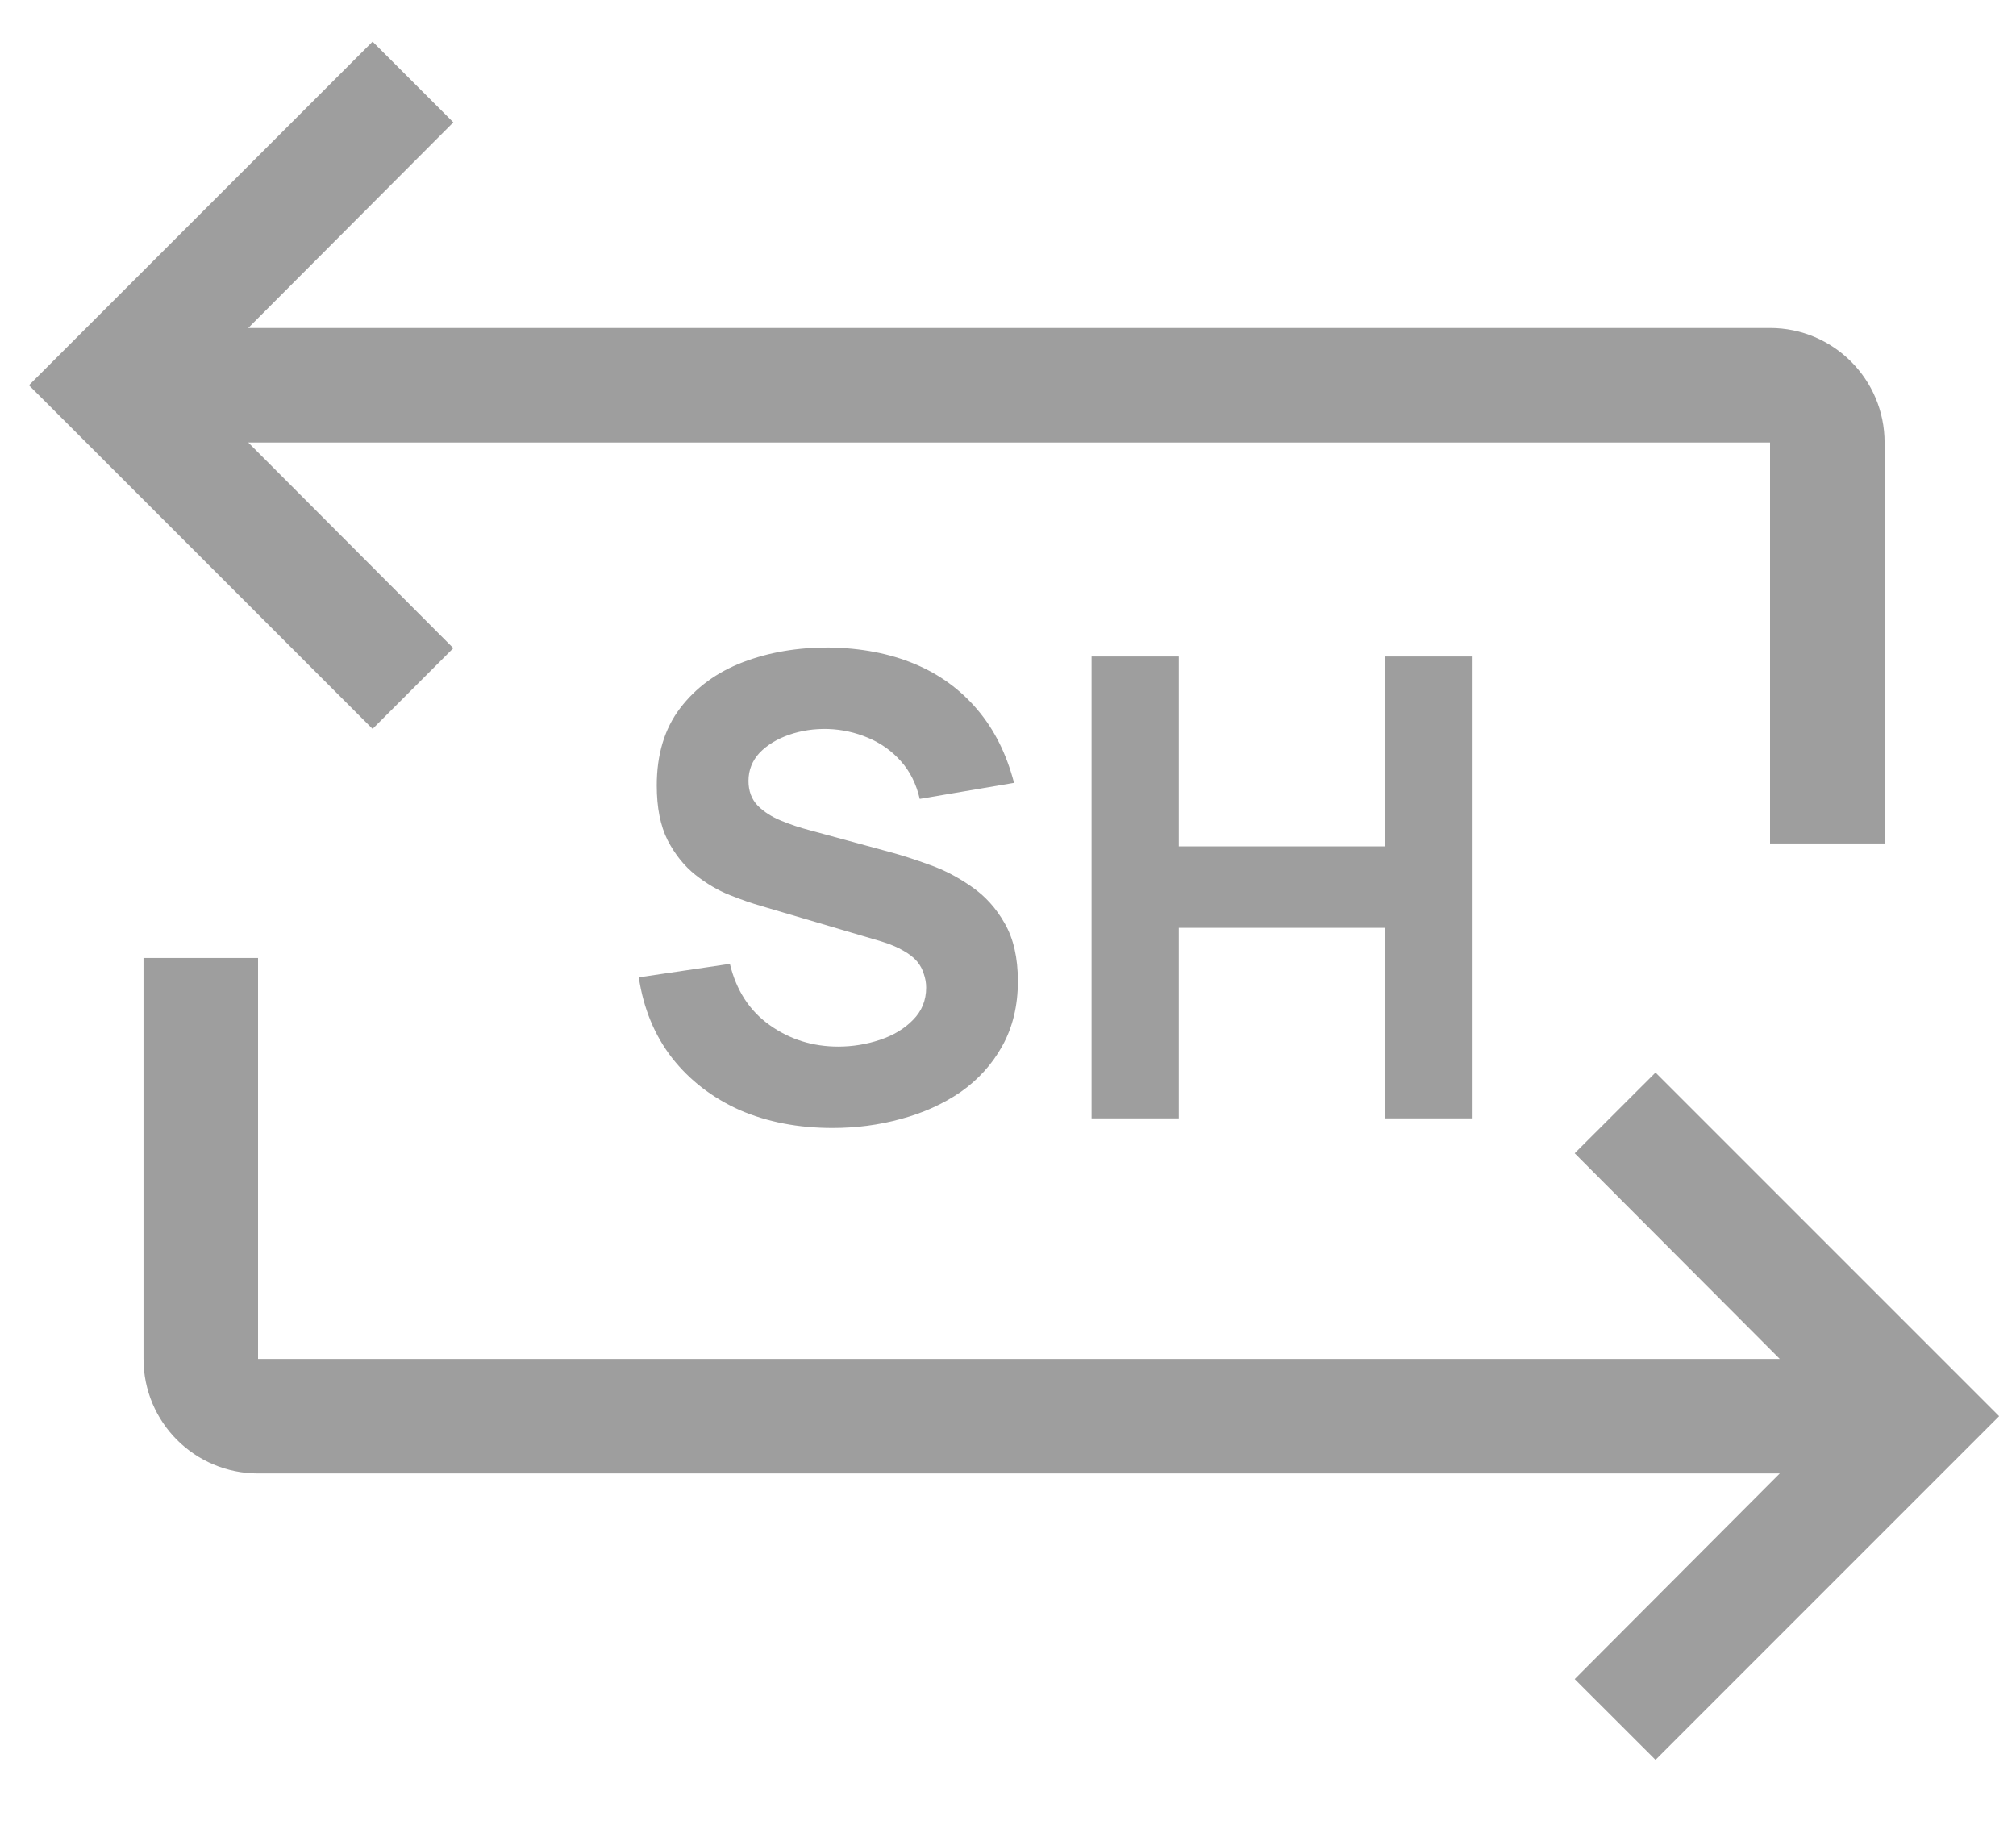 <svg width="22" height="20" viewBox="0 0 22 20" fill="none" xmlns="http://www.w3.org/2000/svg">
<path d="M11.912 12.204V7.164H12.864V9.236H15.118V7.164H16.07V12.204H15.118V10.125H12.864V12.204H11.912Z" fill="#9E9E9E"/>
<path d="M9.085 12.309C8.711 12.309 8.374 12.244 8.073 12.114C7.775 11.98 7.528 11.791 7.335 11.546C7.143 11.299 7.022 11.005 6.971 10.665L7.965 10.518C8.035 10.807 8.179 11.03 8.399 11.186C8.618 11.342 8.868 11.421 9.148 11.421C9.304 11.421 9.456 11.396 9.603 11.347C9.75 11.298 9.87 11.226 9.963 11.13C10.059 11.034 10.107 10.916 10.107 10.777C10.107 10.725 10.098 10.676 10.082 10.63C10.068 10.581 10.044 10.535 10.009 10.493C9.974 10.451 9.924 10.411 9.858 10.374C9.795 10.337 9.715 10.303 9.617 10.273L8.308 9.887C8.21 9.859 8.095 9.82 7.965 9.768C7.836 9.717 7.712 9.644 7.59 9.548C7.469 9.452 7.367 9.326 7.286 9.17C7.206 9.011 7.167 8.812 7.167 8.571C7.167 8.233 7.252 7.952 7.422 7.728C7.593 7.504 7.82 7.337 8.105 7.227C8.389 7.118 8.704 7.064 9.05 7.066C9.397 7.071 9.708 7.131 9.981 7.245C10.254 7.359 10.482 7.526 10.667 7.745C10.851 7.962 10.984 8.228 11.066 8.543L10.037 8.718C9.999 8.555 9.931 8.417 9.83 8.305C9.73 8.193 9.61 8.108 9.47 8.05C9.332 7.992 9.187 7.96 9.036 7.955C8.886 7.951 8.745 7.972 8.612 8.018C8.482 8.063 8.374 8.128 8.29 8.214C8.209 8.301 8.168 8.403 8.168 8.522C8.168 8.632 8.202 8.722 8.269 8.792C8.337 8.86 8.422 8.914 8.525 8.956C8.627 8.998 8.732 9.033 8.84 9.061L9.715 9.299C9.845 9.334 9.99 9.381 10.149 9.439C10.307 9.495 10.459 9.575 10.604 9.677C10.751 9.778 10.871 9.911 10.964 10.076C11.06 10.242 11.108 10.452 11.108 10.707C11.108 10.977 11.05 11.214 10.936 11.417C10.824 11.618 10.672 11.784 10.481 11.918C10.29 12.048 10.073 12.146 9.83 12.211C9.59 12.277 9.341 12.309 9.085 12.309Z" fill="#9E9E9E"/>
<path fill-rule="evenodd" clip-rule="evenodd" d="M19.316 3.579H2.709L4.947 1.335L4.066 0.454L0.316 4.204L4.066 7.954L4.947 7.073L2.709 4.829H19.316V9.204H20.566V4.829C20.566 4.139 20.006 3.579 19.316 3.579Z" fill="#9E9E9E"/>
<path fill-rule="evenodd" clip-rule="evenodd" d="M17.184 12.585L19.422 14.829H2.816V10.454H1.566V14.829C1.566 15.52 2.125 16.079 2.816 16.079H19.422L17.184 18.323L18.066 19.204L21.816 15.454L18.066 11.704L17.184 12.585Z" fill="#9E9E9E"/>
</svg>
